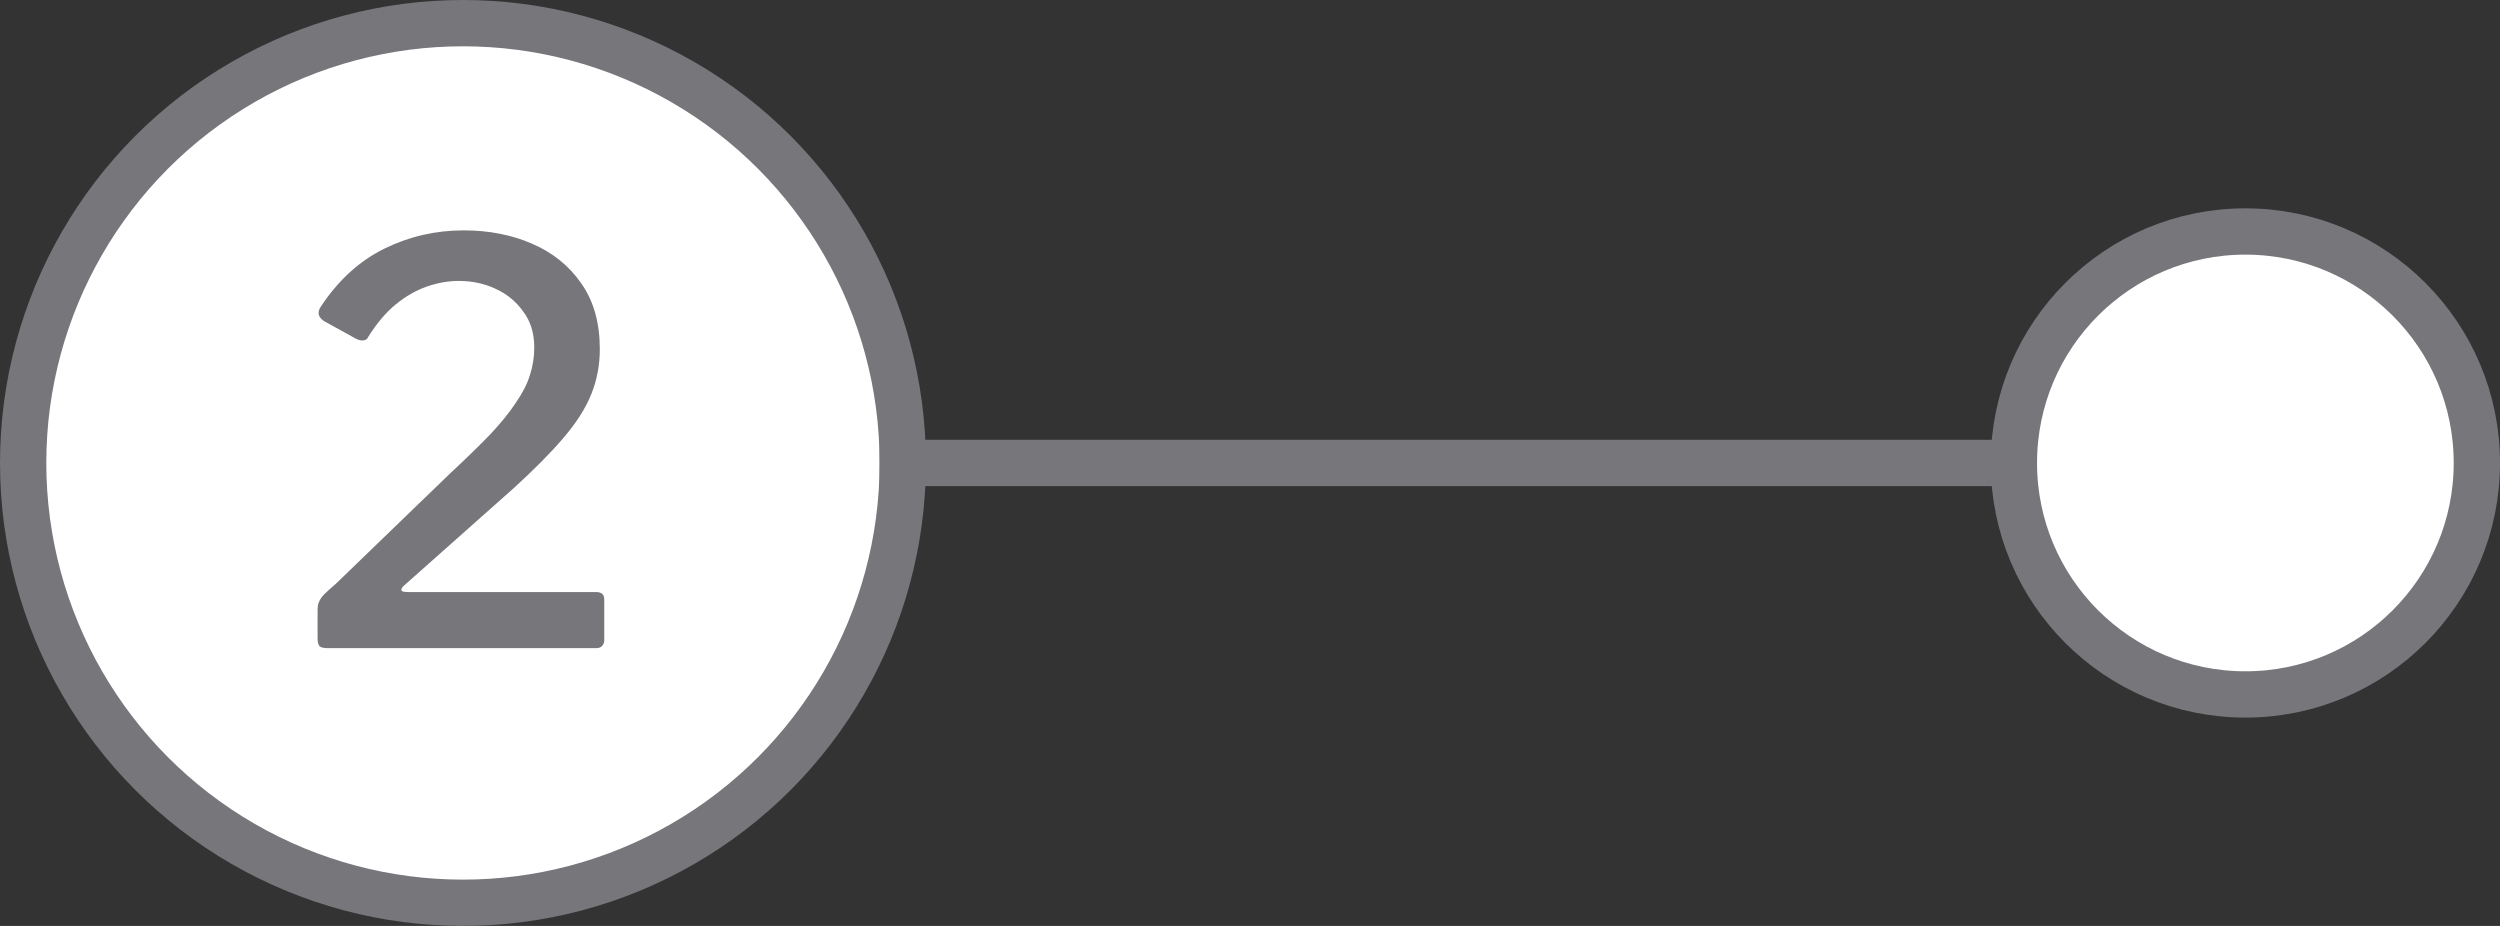 <svg width="54" height="20" viewBox="0 0 54 20" fill="none" xmlns="http://www.w3.org/2000/svg">
<rect x="0" y="0" width="54" height="20" fill="#333333" stroke="none"/>
<circle cx="10" cy="10" r="9.5" fill="white" stroke="#76767B"/>
<path d="M9.716 10.232C10.068 9.904 10.36 9.62 10.592 9.38C10.824 9.132 11.008 8.904 11.144 8.696C11.288 8.488 11.388 8.292 11.444 8.108C11.508 7.916 11.54 7.716 11.54 7.508C11.54 7.196 11.46 6.936 11.3 6.728C11.148 6.512 10.948 6.348 10.7 6.236C10.46 6.124 10.196 6.068 9.908 6.068C9.684 6.068 9.456 6.108 9.224 6.188C8.992 6.268 8.768 6.396 8.552 6.572C8.336 6.748 8.136 6.984 7.952 7.28C7.936 7.32 7.904 7.344 7.856 7.352C7.808 7.36 7.752 7.348 7.688 7.316L6.992 6.932C6.928 6.884 6.892 6.836 6.884 6.788C6.876 6.732 6.892 6.676 6.932 6.62C7.308 6.052 7.764 5.636 8.3 5.372C8.836 5.108 9.408 4.976 10.016 4.976C10.56 4.976 11.052 5.072 11.492 5.264C11.94 5.456 12.296 5.744 12.56 6.128C12.824 6.504 12.956 6.976 12.956 7.544C12.956 7.88 12.896 8.2 12.776 8.504C12.656 8.808 12.456 9.124 12.176 9.452C11.904 9.772 11.544 10.136 11.096 10.544L8.732 12.644C8.684 12.684 8.664 12.72 8.672 12.752C8.68 12.776 8.724 12.788 8.804 12.788H12.872C12.992 12.788 13.052 12.84 13.052 12.944V13.832C13.052 13.88 13.036 13.92 13.004 13.952C12.98 13.984 12.936 14 12.872 14H7.088C7 14 6.94 13.988 6.908 13.964C6.876 13.932 6.86 13.876 6.86 13.796V13.16C6.86 13.104 6.868 13.056 6.884 13.016C6.9 12.968 6.936 12.912 6.992 12.848C7.056 12.784 7.144 12.704 7.256 12.608L9.716 10.232Z" fill="#76767B"/>
<path d="M52 10L19 10" stroke="#76767B" stroke-linejoin="round"/>
<circle cx="48.5" cy="10" r="5" fill="white" stroke="#76767B"/>
</svg>
